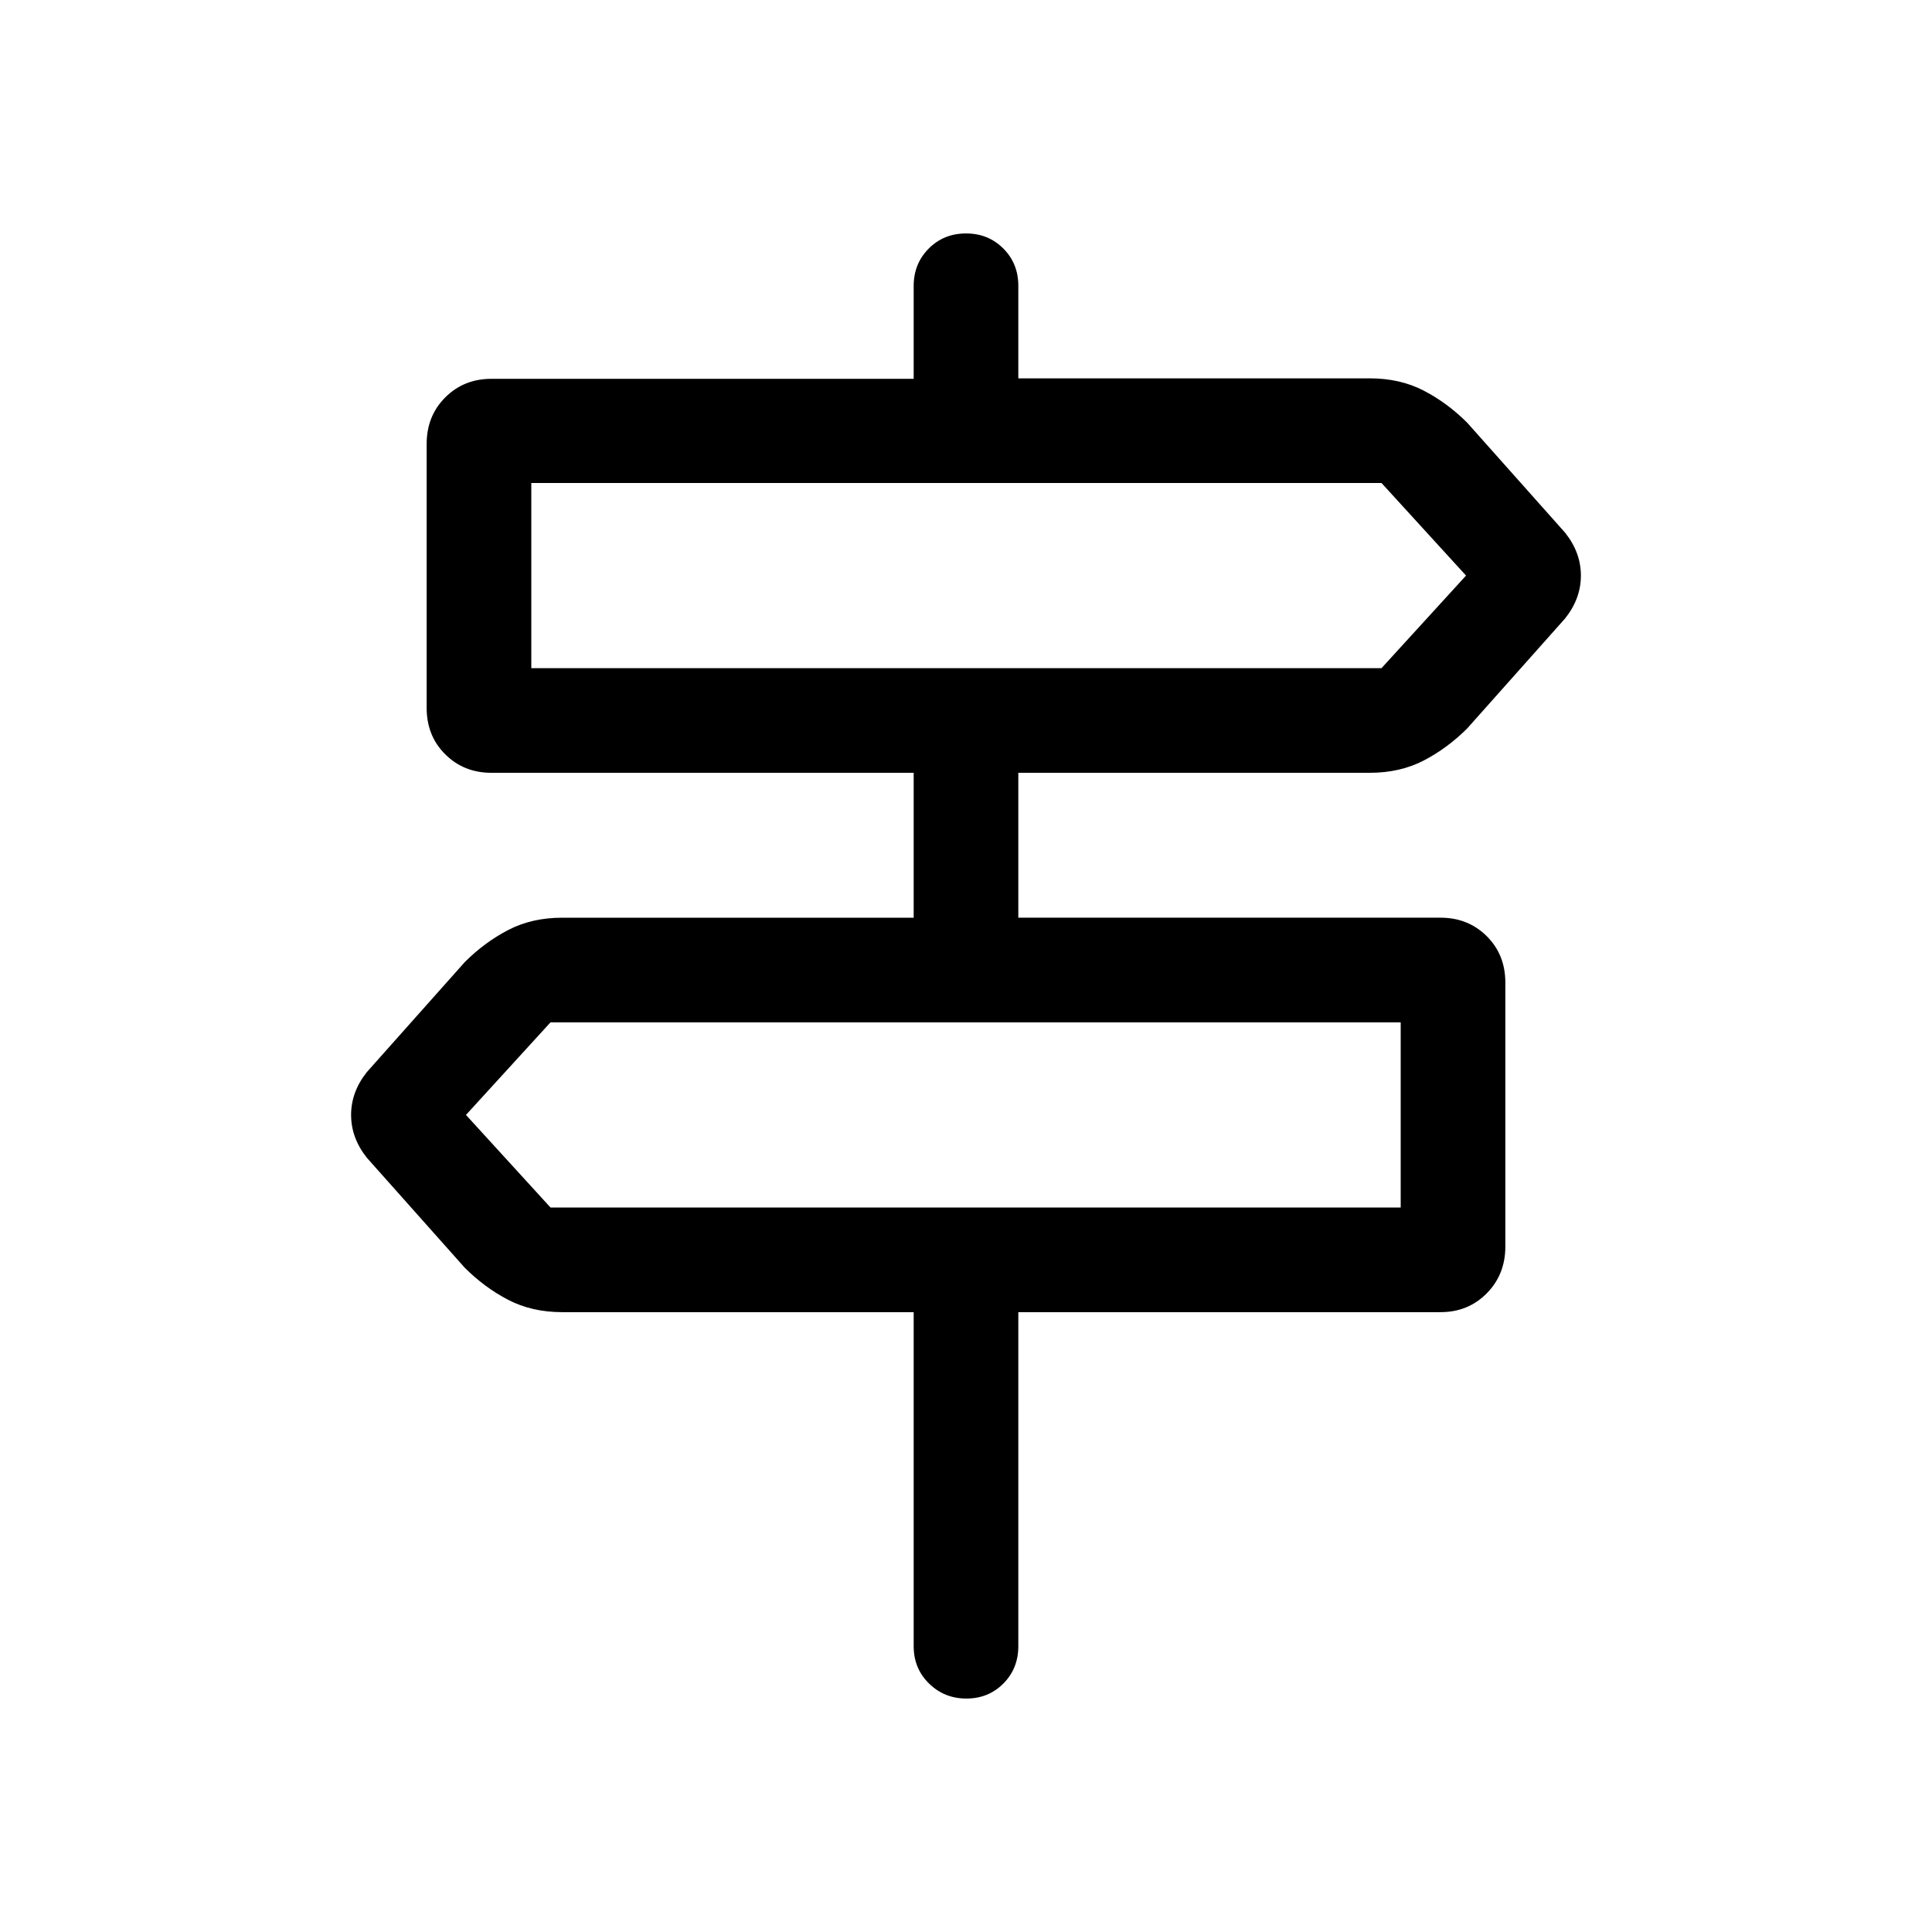 <svg xmlns="http://www.w3.org/2000/svg" height="20" viewBox="0 -960 960 960" width="20"><path d="M454.001-142.001v-166h-174.64q-15.07 0-26.83-6.116-11.761-6.115-21.607-15.961l-48.615-54.615q-7.846-9.846-7.846-21.308 0-11.461 7.846-21.307l48.615-54.615q9.846-9.846 21.607-15.962 11.76-6.115 26.83-6.115h174.64v-72H244.155q-13.665 0-22.909-9.18-9.245-9.18-9.245-23.109v-131.089q0-13.928 9.245-23.158 9.244-9.23 22.909-9.23h209.846v-46.117q0-11.099 7.478-18.607 7.479-7.509 18.534-7.509 11.056 0 18.521 7.475 7.465 7.475 7.465 18.525v46h174.64q15.07 0 26.83 6.116 11.761 6.115 21.607 15.961l48.615 54.615q7.846 9.846 7.846 21.308 0 11.461-7.846 21.307l-48.615 54.615q-9.846 9.846-21.607 15.962-11.76 6.115-26.83 6.115h-174.64v72h209.846q13.665 0 22.909 9.18 9.245 9.18 9.245 23.109v131.089q0 13.928-9.245 23.274-9.244 9.347-22.909 9.347H505.999v166q0 11.05-7.418 18.525-7.418 7.475-18.384 7.475-10.966 0-18.581-7.475t-7.615-18.525ZM264-627.999h422.461l42.001-46L686.461-720H264v92.001ZM273.539-360H696v-92.001H273.539l-42.001 46L273.539-360ZM264-627.999V-720v92.001ZM696-360v-92.001V-360Z"/></svg>